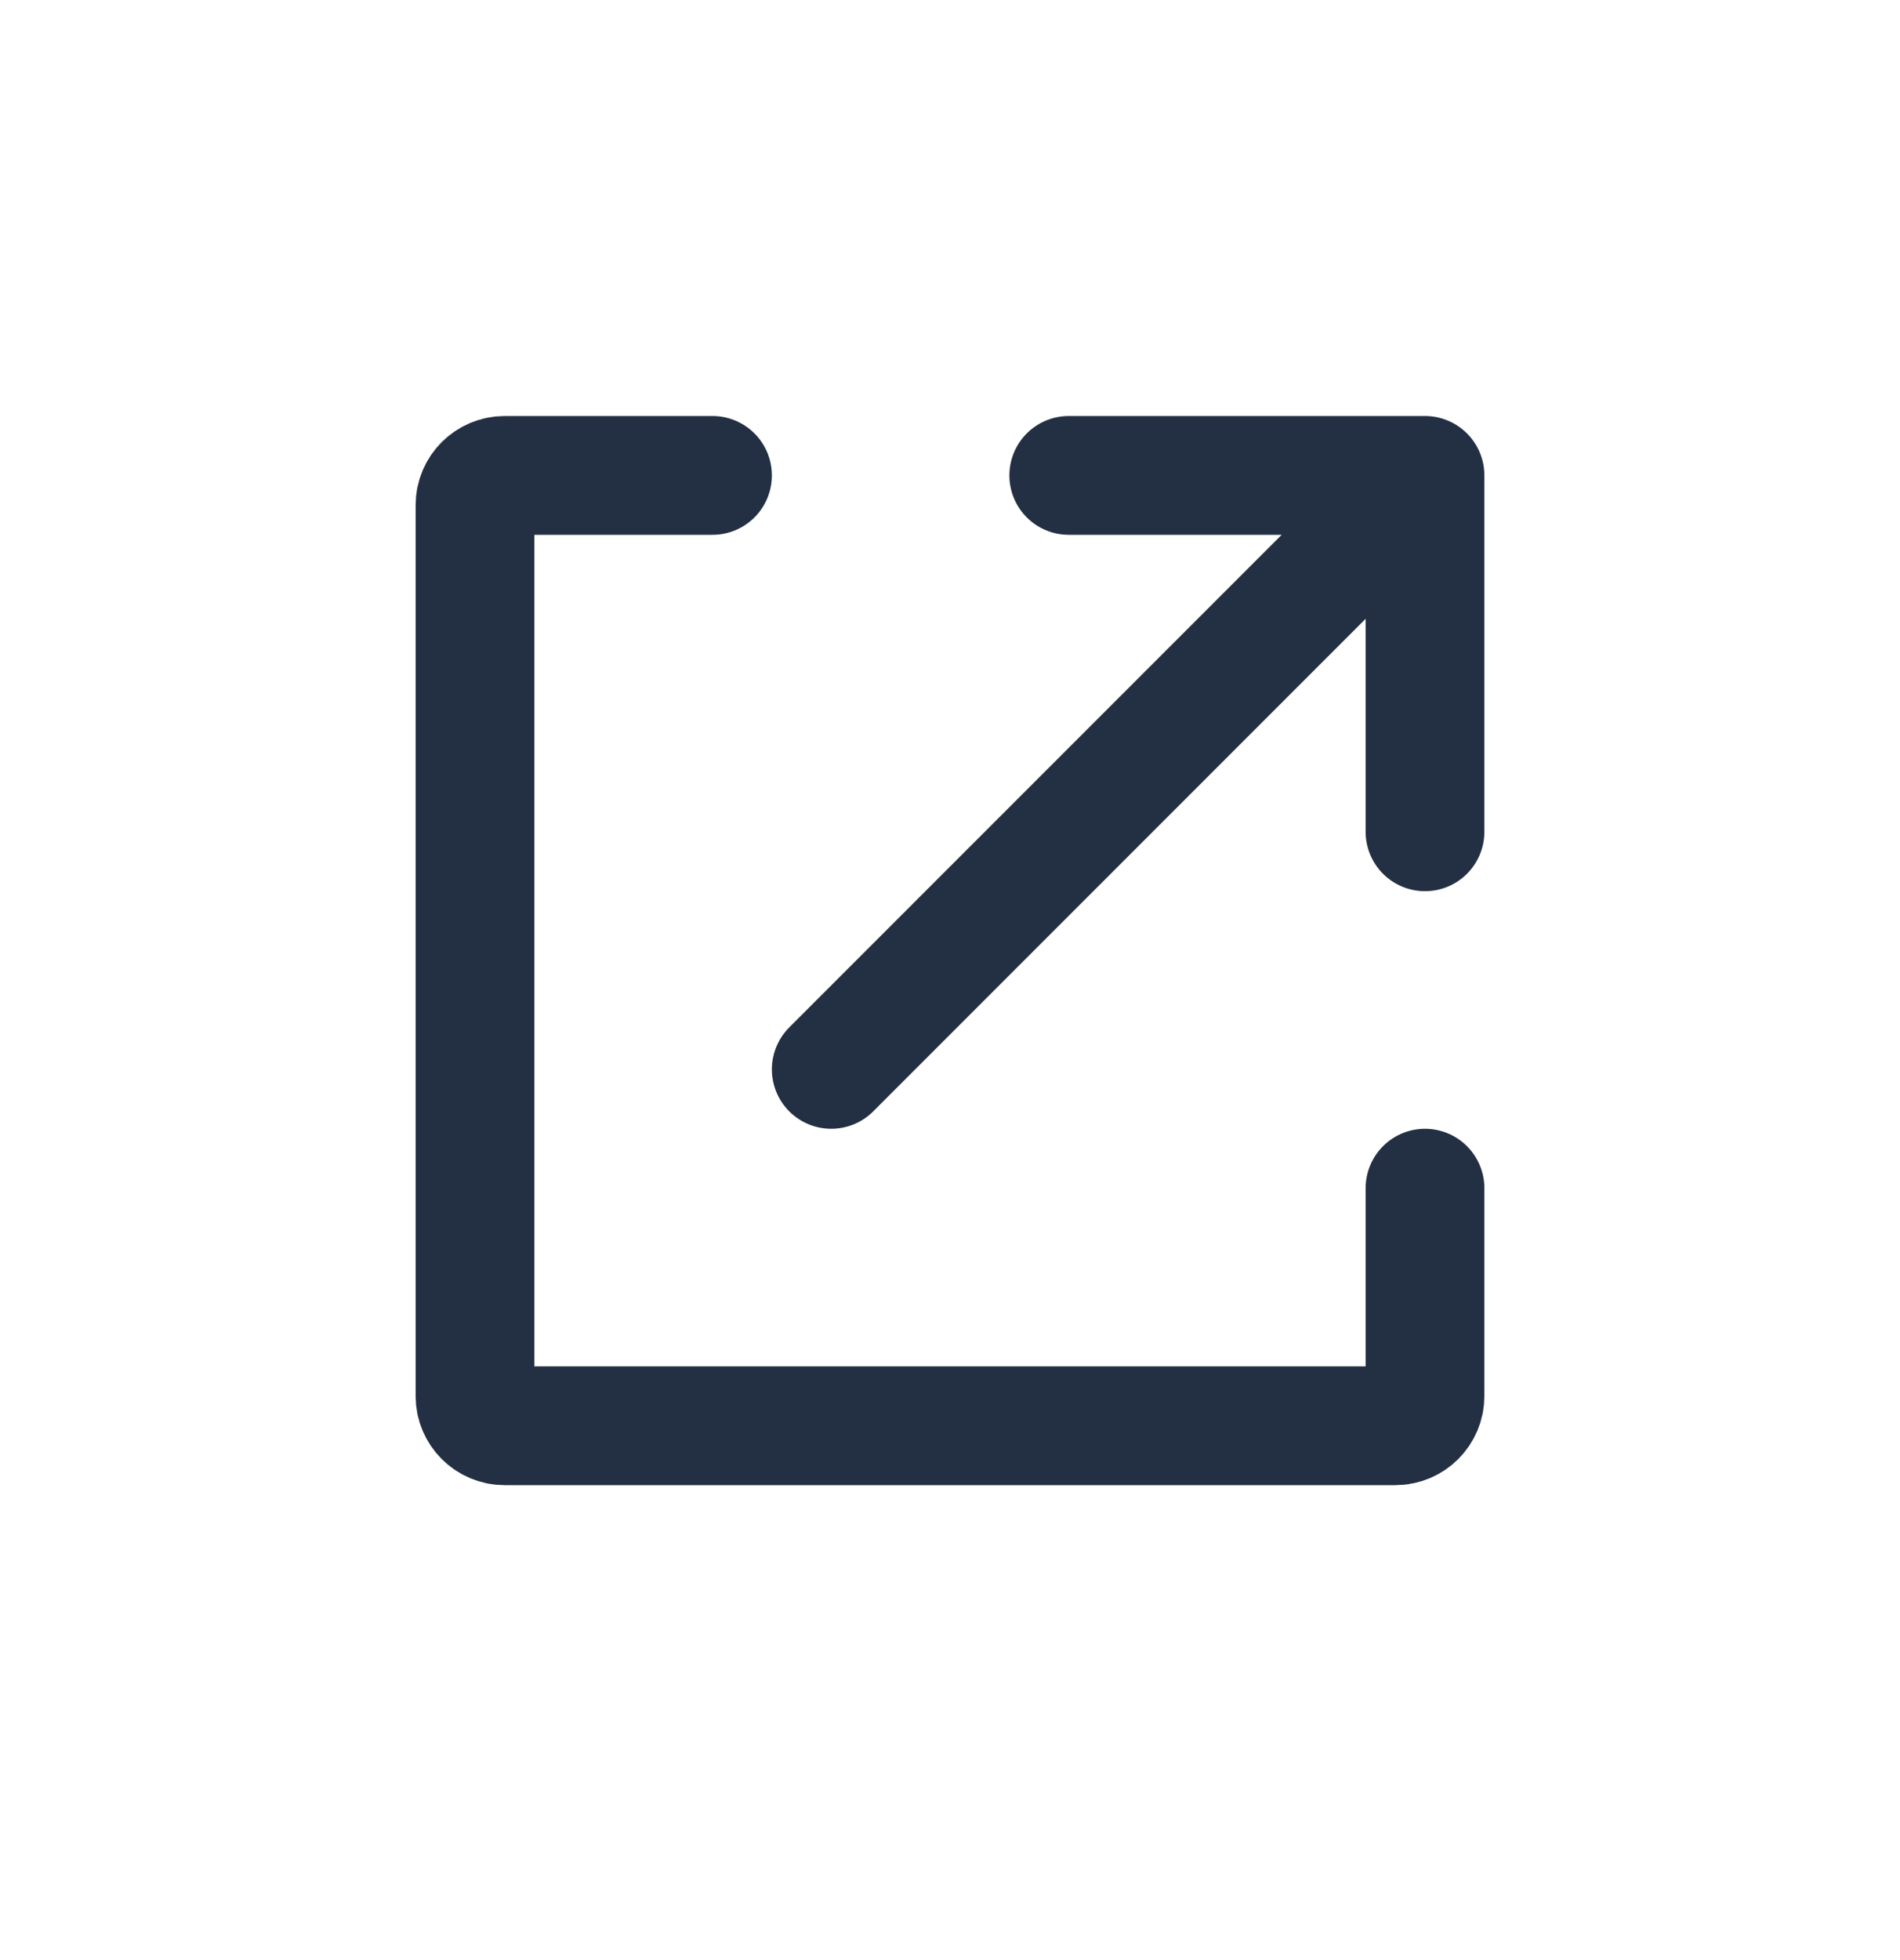 <svg width="32" height="33" viewBox="0 0 32 33" fill="none" xmlns="http://www.w3.org/2000/svg">
<path d="M12 8.004H8.5C8.224 8.004 8 8.228 8 8.504V23.504C8 23.78 8.224 24.004 8.5 24.004H23.5C23.776 24.004 24 23.78 24 23.504V20.004" stroke="#233043" stroke-width="2" stroke-linecap="round" stroke-linejoin="round"/>
<path d="M24 8.004V14.004M24 8.004H18M24 8.004L14 18.004" stroke="#233043" stroke-width="2" stroke-linecap="round" stroke-linejoin="round"/>
</svg>
